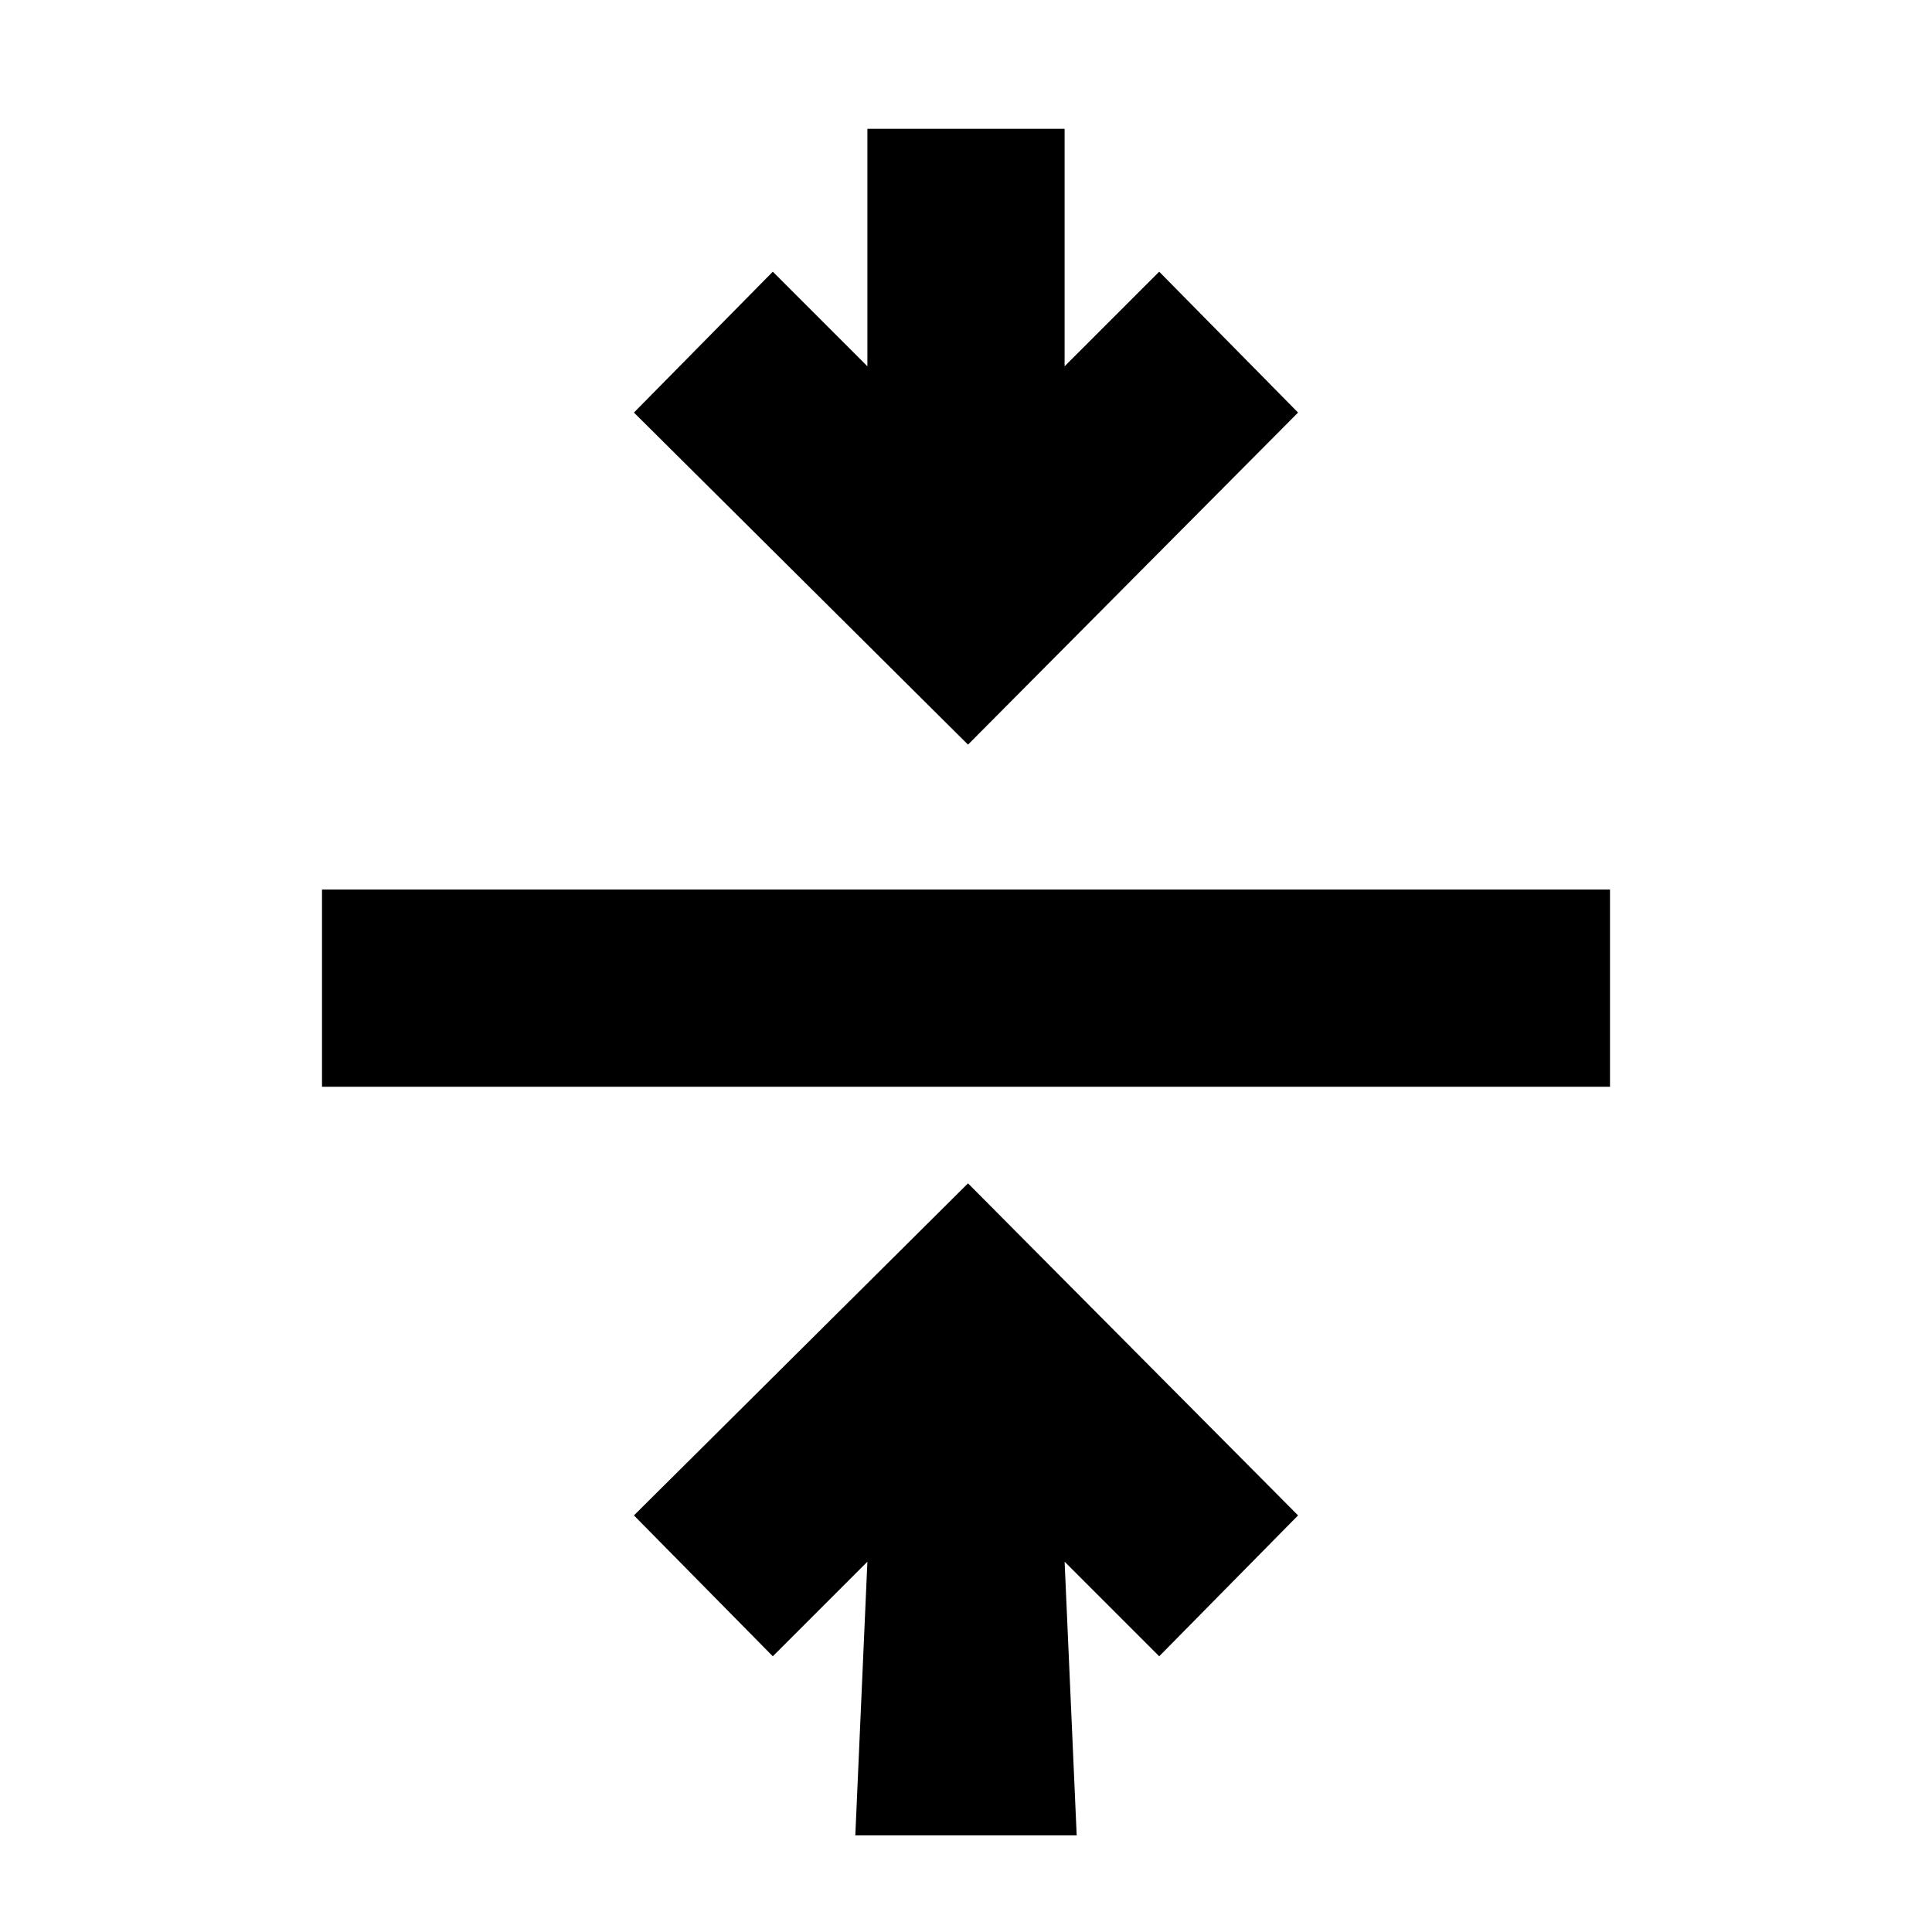 <svg xmlns="http://www.w3.org/2000/svg" height="20" viewBox="0 -960 960 960" width="20"><path d="m425-48 6-136-47 47-69-70 166-165 164 165-69 70-47-47 6 136H425ZM160-420v-98h640v98H160Zm321-170L315-755l69-70 47 47v-118h98v118l47-47 69 70-164 165Z"/></svg>